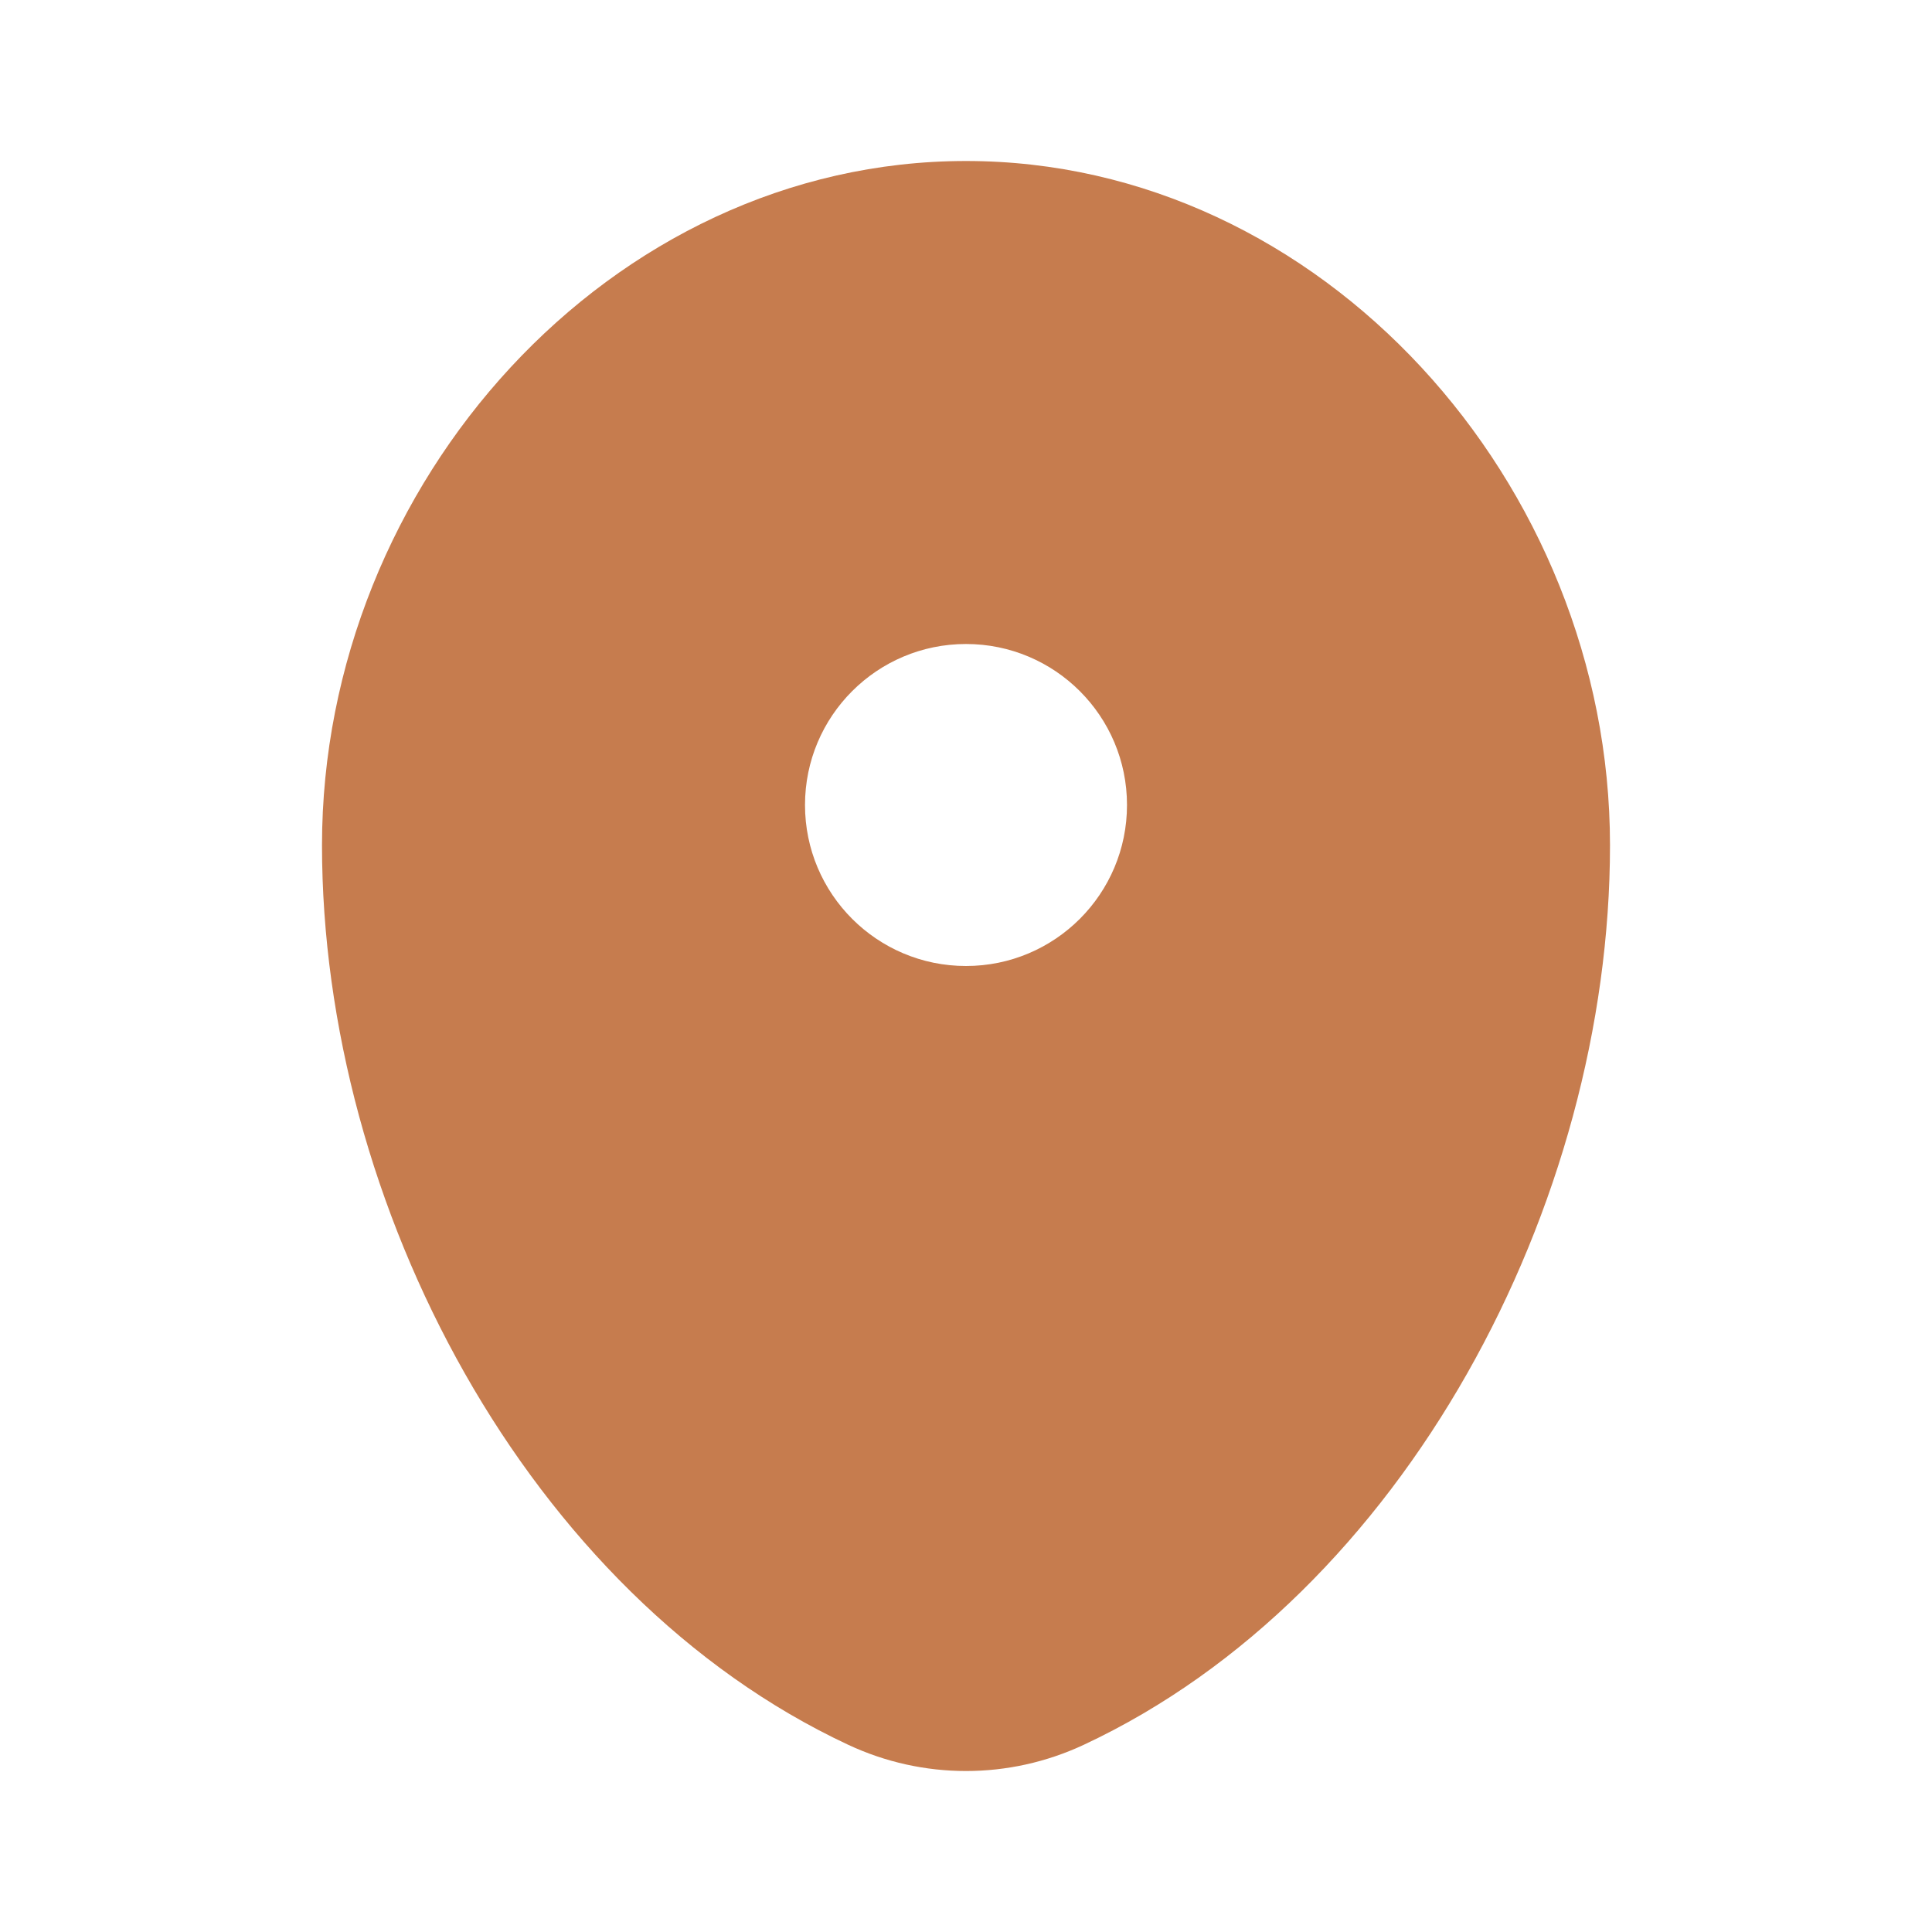 <svg width="30" height="30" viewBox="0 0 30 30" fill="none" xmlns="http://www.w3.org/2000/svg">
<path fill-rule="evenodd" clip-rule="evenodd" d="M15 2.5C9.477 2.5 5 7.503 5 13.125C5 18.703 8.192 24.765 13.171 27.093C14.332 27.636 15.668 27.636 16.829 27.093C21.808 24.765 25 18.703 25 13.125C25 7.503 20.523 2.5 15 2.5ZM15 15C16.381 15 17.5 13.881 17.5 12.5C17.5 11.119 16.381 10 15 10C13.619 10 12.5 11.119 12.5 12.5C12.5 13.881 13.619 15 15 15Z" fill="#C67C4E"/>
</svg>
